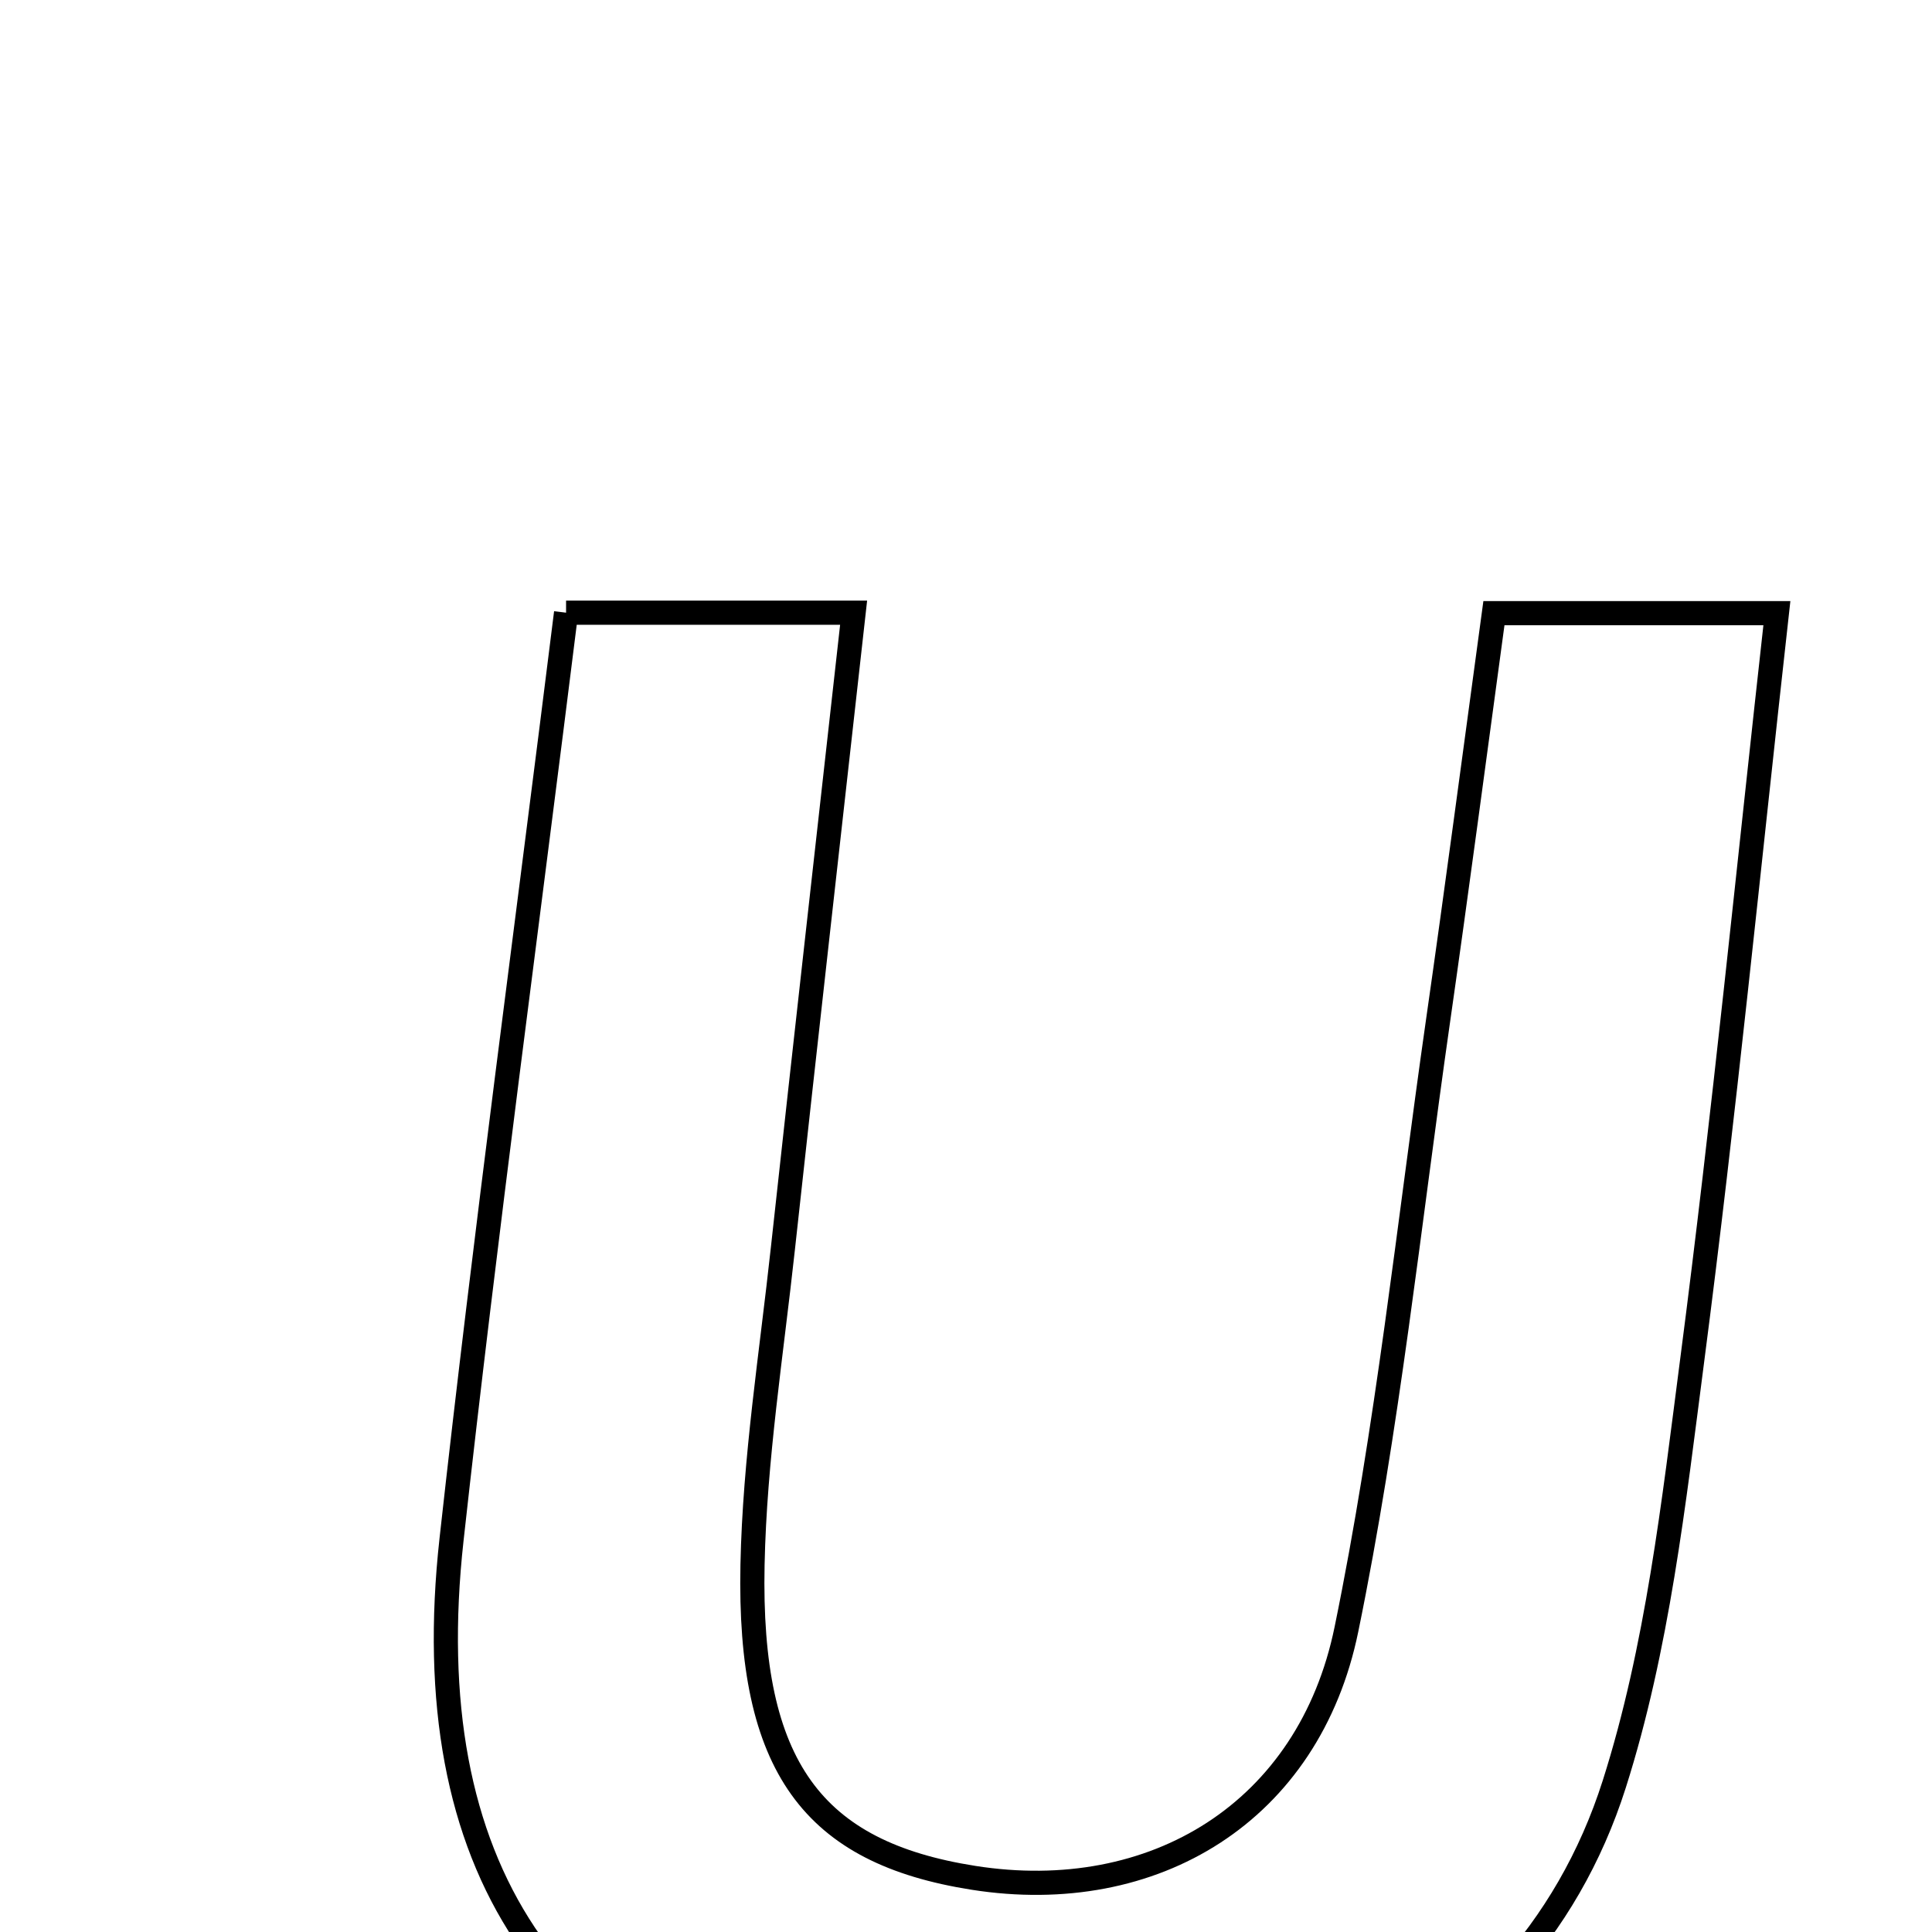 <svg xmlns="http://www.w3.org/2000/svg" viewBox="0.0 0.0 24.0 24.0" height="200px" width="200px"><path fill="none" stroke="black" stroke-width=".3" stroke-opacity="1.0"  filling="0" d="M7.032 7.611 C8.262 7.611 9.263 7.611 10.604 7.611 C10.3 10.336 10.008 12.919 9.726 15.504 C9.584 16.814 9.375 18.125 9.348 19.438 C9.296 21.949 10.097 23.013 12.093 23.327 C14.335 23.68 16.261 22.51 16.726 20.239 C17.236 17.754 17.501 15.218 17.861 12.702 C18.099 11.042 18.318 9.38 18.558 7.617 C19.699 7.617 20.694 7.617 22.073 7.617 C21.717 10.808 21.417 13.859 21.021 16.898 C20.791 18.668 20.59 20.475 20.053 22.163 C18.888 25.825 14.946 27.544 10.496 26.519 C6.855 25.679 5.161 23.178 5.609 19.126 C6.031 15.309 6.548 11.501 7.032 7.611"></path></svg>